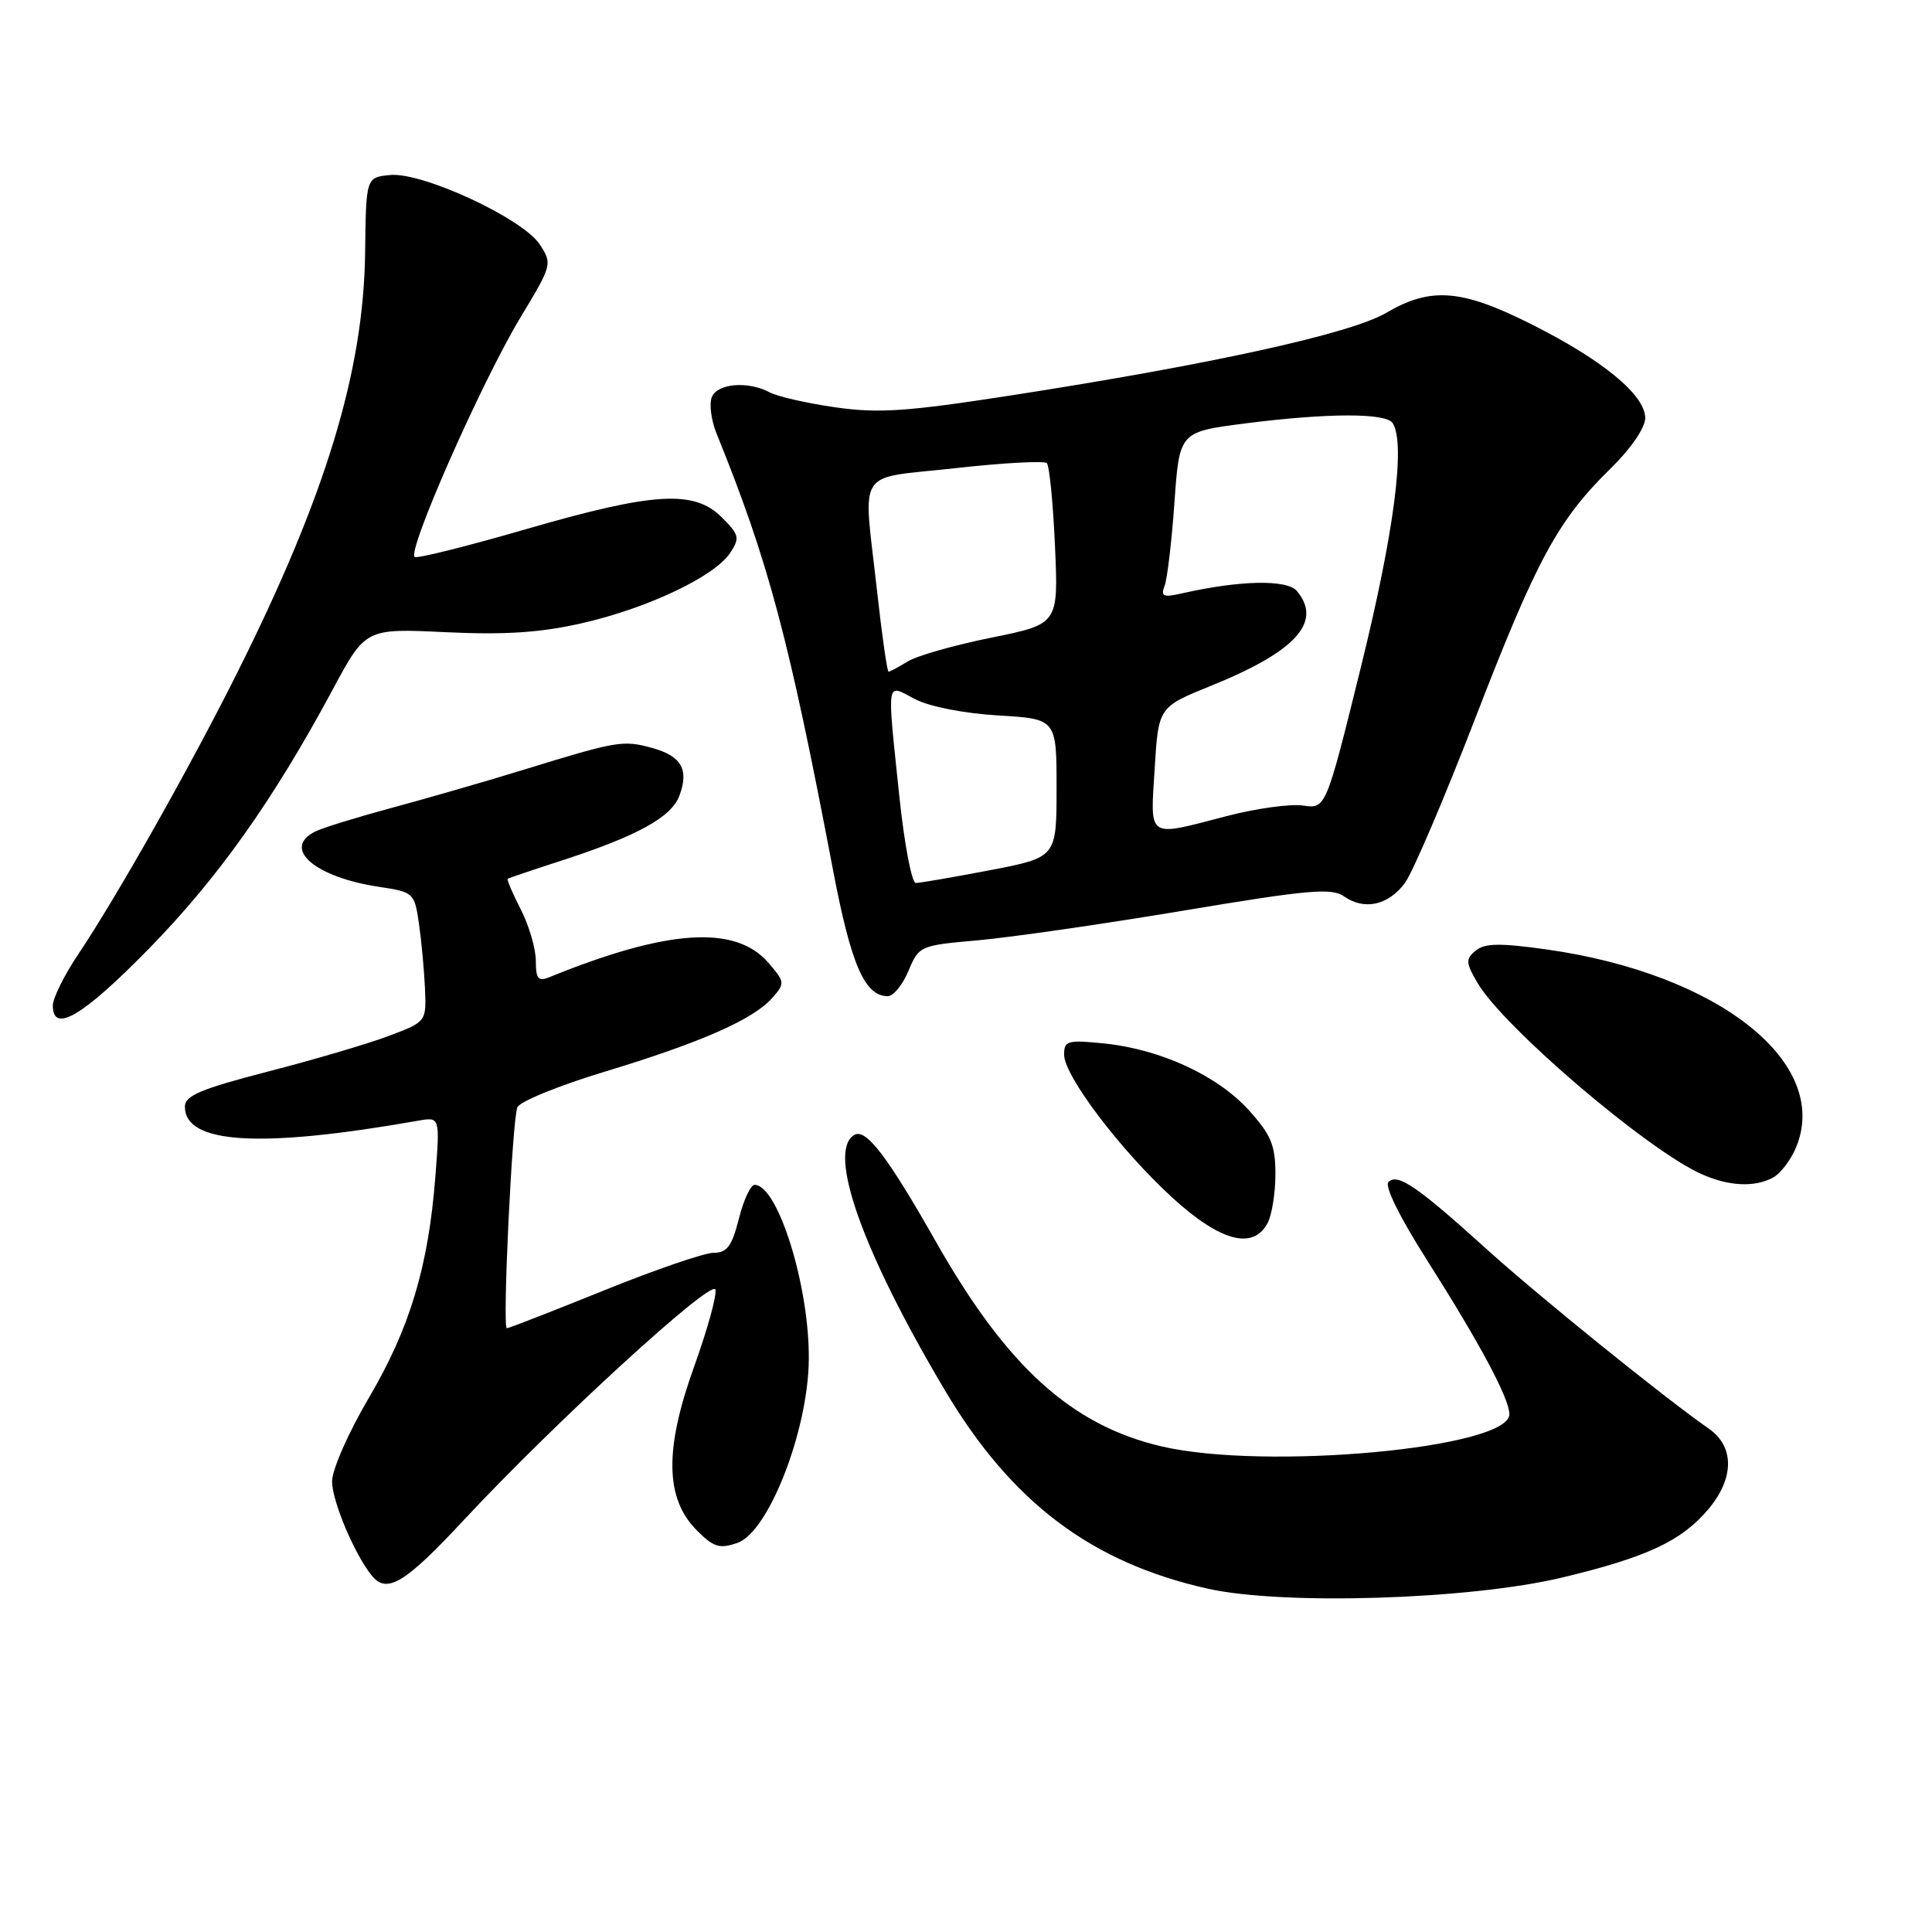 <?xml version="1.0" encoding="UTF-8" standalone="no"?>
<!DOCTYPE svg PUBLIC "-//W3C//DTD SVG 1.1//EN" "http://www.w3.org/Graphics/SVG/1.1/DTD/svg11.dtd" >
<svg xmlns="http://www.w3.org/2000/svg" xmlns:xlink="http://www.w3.org/1999/xlink" version="1.1" viewBox="0 0 256 256">
 <g >
 <path fill="currentColor"
d=" M 207.00 209.03 C 218.25 206.33 222.82 204.19 226.37 199.97 C 229.82 195.87 229.84 191.68 226.42 189.30 C 220.41 185.11 203.94 171.80 197.00 165.53 C 187.80 157.20 185.18 155.42 183.98 156.62 C 183.43 157.17 185.47 161.29 189.11 167.01 C 196.07 177.97 200.00 185.31 200.00 187.39 C 200.00 191.90 167.63 194.88 153.85 191.64 C 141.96 188.84 133.41 181.08 124.07 164.63 C 117.53 153.11 114.72 149.44 113.17 150.40 C 109.58 152.61 114.29 165.86 125.21 184.23 C 134.02 199.06 144.58 207.04 160.00 210.50 C 169.98 212.74 194.78 211.96 207.00 209.03 Z  M 61.48 201.39 C 73.42 188.57 94.31 169.43 94.79 170.87 C 95.02 171.55 93.75 176.14 91.98 181.07 C 88.02 192.05 88.13 198.58 92.34 202.79 C 94.57 205.02 95.35 205.26 97.72 204.44 C 101.85 203.00 107.09 189.53 107.17 180.13 C 107.27 170.47 103.08 157.00 99.99 157.00 C 99.46 157.00 98.52 159.03 97.90 161.50 C 96.98 165.13 96.34 166.00 94.56 166.00 C 93.35 166.00 86.80 168.25 80.00 171.00 C 73.20 173.75 67.42 176.00 67.16 176.00 C 66.55 176.00 67.86 148.54 68.55 146.73 C 68.84 145.97 74.03 143.85 80.08 142.02 C 92.85 138.15 99.76 135.11 102.30 132.26 C 104.04 130.30 104.03 130.14 101.80 127.56 C 97.45 122.52 88.43 123.12 72.75 129.50 C 71.32 130.08 71.00 129.68 71.00 127.32 C 71.00 125.73 70.11 122.67 69.02 120.53 C 67.92 118.39 67.14 116.55 67.27 116.45 C 67.39 116.35 70.65 115.25 74.50 114.00 C 84.42 110.78 88.94 108.29 90.01 105.47 C 91.33 101.99 90.31 100.18 86.42 99.11 C 82.57 98.04 81.78 98.18 69.50 101.96 C 64.55 103.49 56.67 105.76 52.00 107.02 C 47.33 108.28 42.71 109.70 41.75 110.19 C 37.31 112.43 41.71 116.23 50.22 117.51 C 54.81 118.20 54.92 118.31 55.51 122.36 C 55.84 124.64 56.20 128.50 56.31 130.94 C 56.50 135.39 56.50 135.39 51.50 137.27 C 48.75 138.31 41.55 140.43 35.50 141.99 C 26.61 144.29 24.50 145.18 24.50 146.64 C 24.50 151.59 34.45 152.19 55.40 148.50 C 58.30 147.99 58.30 147.99 57.69 155.88 C 56.77 167.80 54.32 175.96 48.90 185.18 C 46.19 189.77 44.00 194.74 44.00 196.29 C 44.00 198.88 46.94 205.88 49.24 208.75 C 51.25 211.26 53.63 209.83 61.48 201.39 Z  M 167.96 162.07 C 168.53 161.00 169.00 158.08 169.00 155.57 C 169.00 151.76 168.42 150.37 165.49 147.12 C 161.34 142.53 153.81 139.04 146.36 138.27 C 141.46 137.77 141.00 137.89 141.00 139.75 C 141.00 142.56 148.50 152.45 155.40 158.75 C 161.73 164.51 166.04 165.65 167.96 162.07 Z  M 234.93 156.04 C 235.92 155.51 237.29 153.71 237.99 152.03 C 242.62 140.84 227.76 129.04 204.96 125.81 C 198.75 124.94 196.74 124.97 195.54 125.96 C 194.19 127.09 194.21 127.55 195.76 130.21 C 199.19 136.09 218.30 152.40 225.50 155.59 C 229.10 157.19 232.48 157.35 234.93 156.04 Z  M 19.69 125.75 C 28.88 116.36 36.20 106.04 44.08 91.38 C 48.44 83.26 48.44 83.26 59.07 83.77 C 66.95 84.14 71.61 83.83 77.10 82.58 C 85.77 80.61 94.66 76.40 96.73 73.29 C 98.06 71.28 97.97 70.88 95.64 68.55 C 91.99 64.90 86.66 65.21 69.90 70.06 C 62.19 72.30 55.47 73.99 54.98 73.81 C 53.75 73.39 63.79 50.63 69.01 41.98 C 73.15 35.13 73.20 34.95 71.52 32.39 C 69.26 28.94 55.98 22.78 51.69 23.19 C 48.50 23.50 48.50 23.50 48.38 33.50 C 48.18 49.23 43.15 65.74 31.39 89.23 C 25.14 101.72 15.48 118.82 10.34 126.49 C 8.50 129.23 7.00 132.27 7.00 133.24 C 7.00 137.00 10.96 134.66 19.69 125.75 Z  M 120.38 128.64 C 121.76 125.33 121.90 125.27 129.64 124.59 C 133.96 124.20 146.20 122.44 156.83 120.66 C 173.40 117.89 176.44 117.62 178.10 118.78 C 180.78 120.66 183.96 119.96 186.16 117.00 C 187.18 115.62 191.40 105.75 195.53 95.05 C 203.65 74.04 206.43 68.92 213.45 62.04 C 216.11 59.44 218.00 56.67 218.00 55.40 C 218.00 52.35 212.39 47.72 202.97 42.99 C 193.65 38.30 189.59 37.98 183.65 41.47 C 178.94 44.22 160.56 48.27 134.00 52.39 C 120.14 54.54 116.41 54.79 110.67 53.97 C 106.91 53.43 103.01 52.54 101.99 51.99 C 99.11 50.45 95.01 50.80 94.31 52.65 C 93.96 53.55 94.24 55.69 94.93 57.40 C 101.83 74.42 104.51 84.44 110.39 115.33 C 112.77 127.84 114.58 132.00 117.64 132.00 C 118.37 132.00 119.61 130.49 120.38 128.64 Z  M 119.18 105.64 C 117.51 89.62 117.36 90.61 121.25 92.64 C 123.13 93.63 127.76 94.53 132.25 94.80 C 140.00 95.26 140.00 95.26 140.00 104.43 C 140.00 113.61 140.00 113.61 131.16 115.31 C 126.30 116.24 121.89 117.00 121.35 117.00 C 120.81 117.00 119.84 111.89 119.18 105.64 Z  M 153.00 101.84 C 153.50 93.69 153.50 93.69 160.49 90.86 C 171.71 86.32 175.25 82.42 171.86 78.33 C 170.55 76.75 164.29 76.88 156.59 78.63 C 154.13 79.19 153.77 79.03 154.32 77.61 C 154.67 76.69 155.26 71.72 155.62 66.58 C 156.28 57.23 156.28 57.23 164.96 56.11 C 175.93 54.71 183.69 54.69 184.55 56.08 C 186.25 58.83 184.73 70.52 180.37 88.22 C 175.69 107.18 175.69 107.18 172.66 106.74 C 171.00 106.49 166.46 107.12 162.57 108.13 C 151.88 110.91 152.42 111.27 153.00 101.84 Z  M 116.20 78.20 C 114.37 61.71 113.20 63.52 126.54 62.04 C 132.89 61.33 138.36 61.03 138.71 61.37 C 139.05 61.71 139.54 66.65 139.79 72.34 C 140.25 82.69 140.25 82.69 131.37 84.49 C 126.49 85.47 121.50 86.89 120.29 87.64 C 119.07 88.39 117.92 89.00 117.74 89.00 C 117.55 89.00 116.86 84.14 116.20 78.20 Z "/>
</g>
</svg>